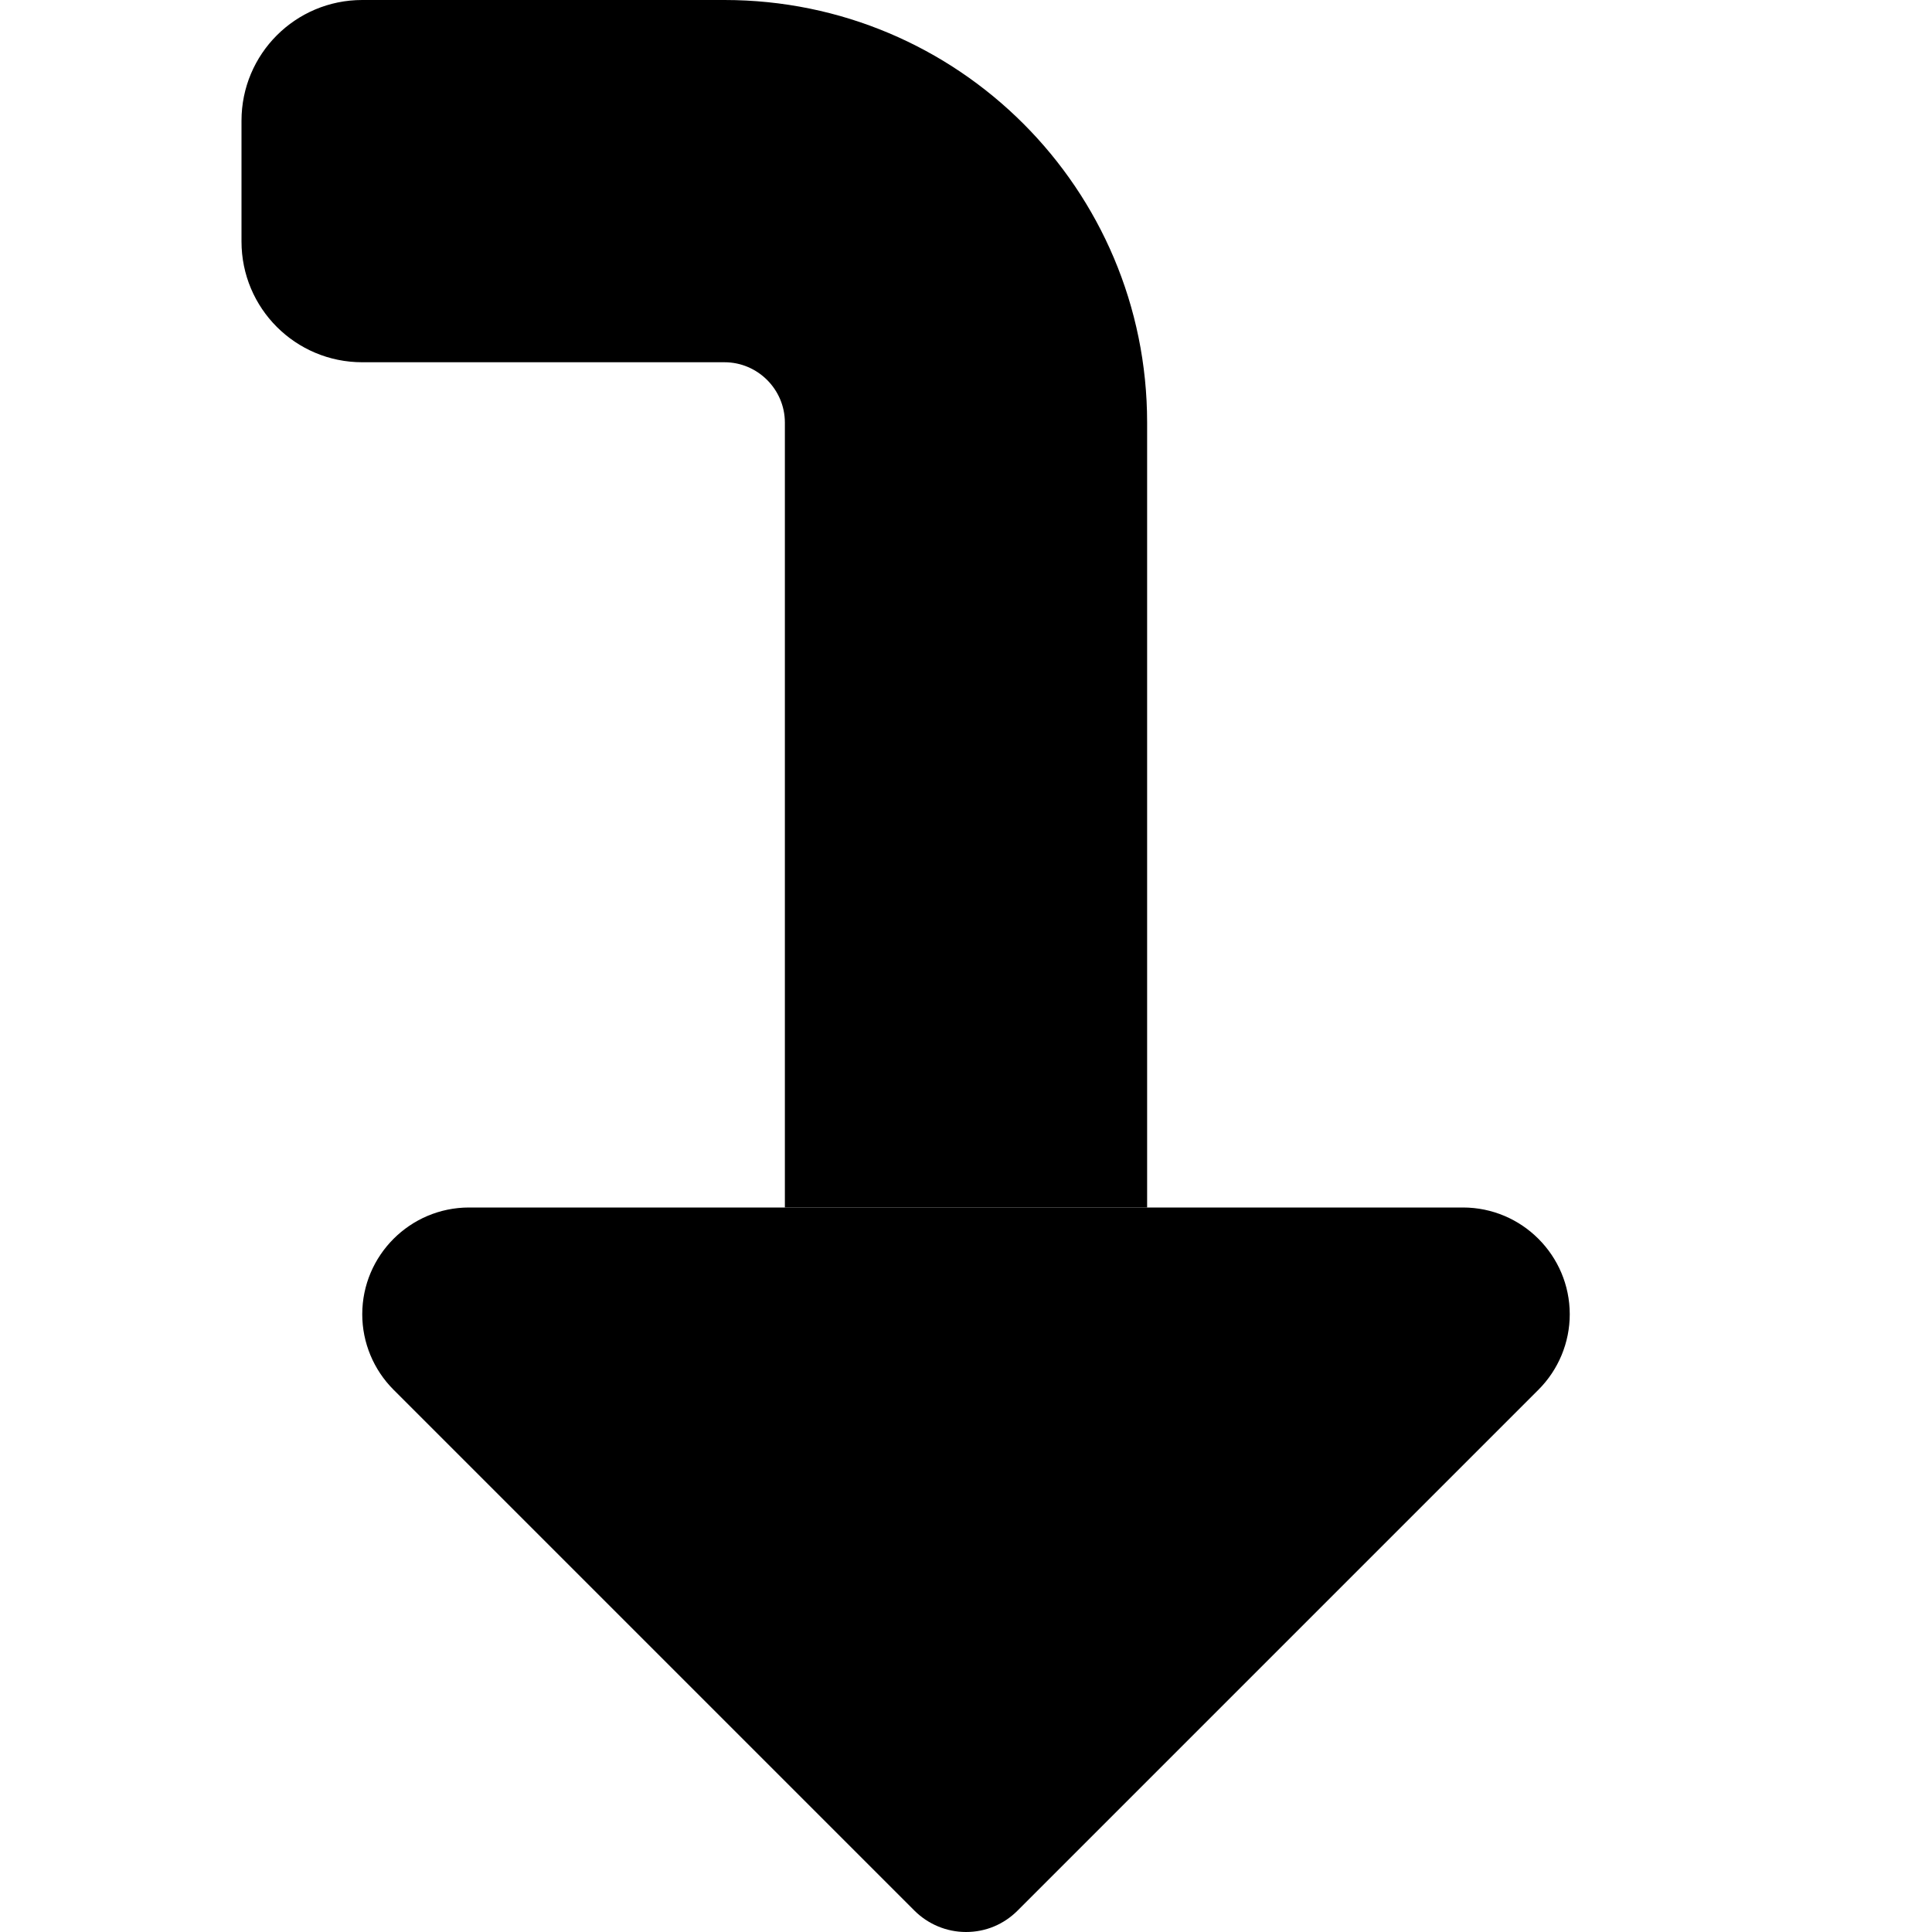 <svg xmlns="http://www.w3.org/2000/svg" width="24" height="24" viewBox="0 0 384 512">
    <path class="pr-icon-duotone-secondary" d="M0 32L0 64C0 81.7 14.3 96 32 96l96 0c8.8 0 16 7.2 16 16l0 208 96 0 0-208C240 50.1 189.9 0 128 0L32 0C14.3 0 0 14.3 0 32z"/>
    <path class="pr-icon-duotone-primary" d="M40.3 368.3L178.3 506.3c3.6 3.6 8.5 5.7 13.7 5.7s10-2 13.7-5.7L343.7 368.3c5.3-5.3 8.3-12.5 8.3-20c0-15.6-12.7-28.3-28.3-28.3L60.3 320C44.7 320 32 332.7 32 348.3c0 7.5 3 14.7 8.3 20z"/>
</svg>
